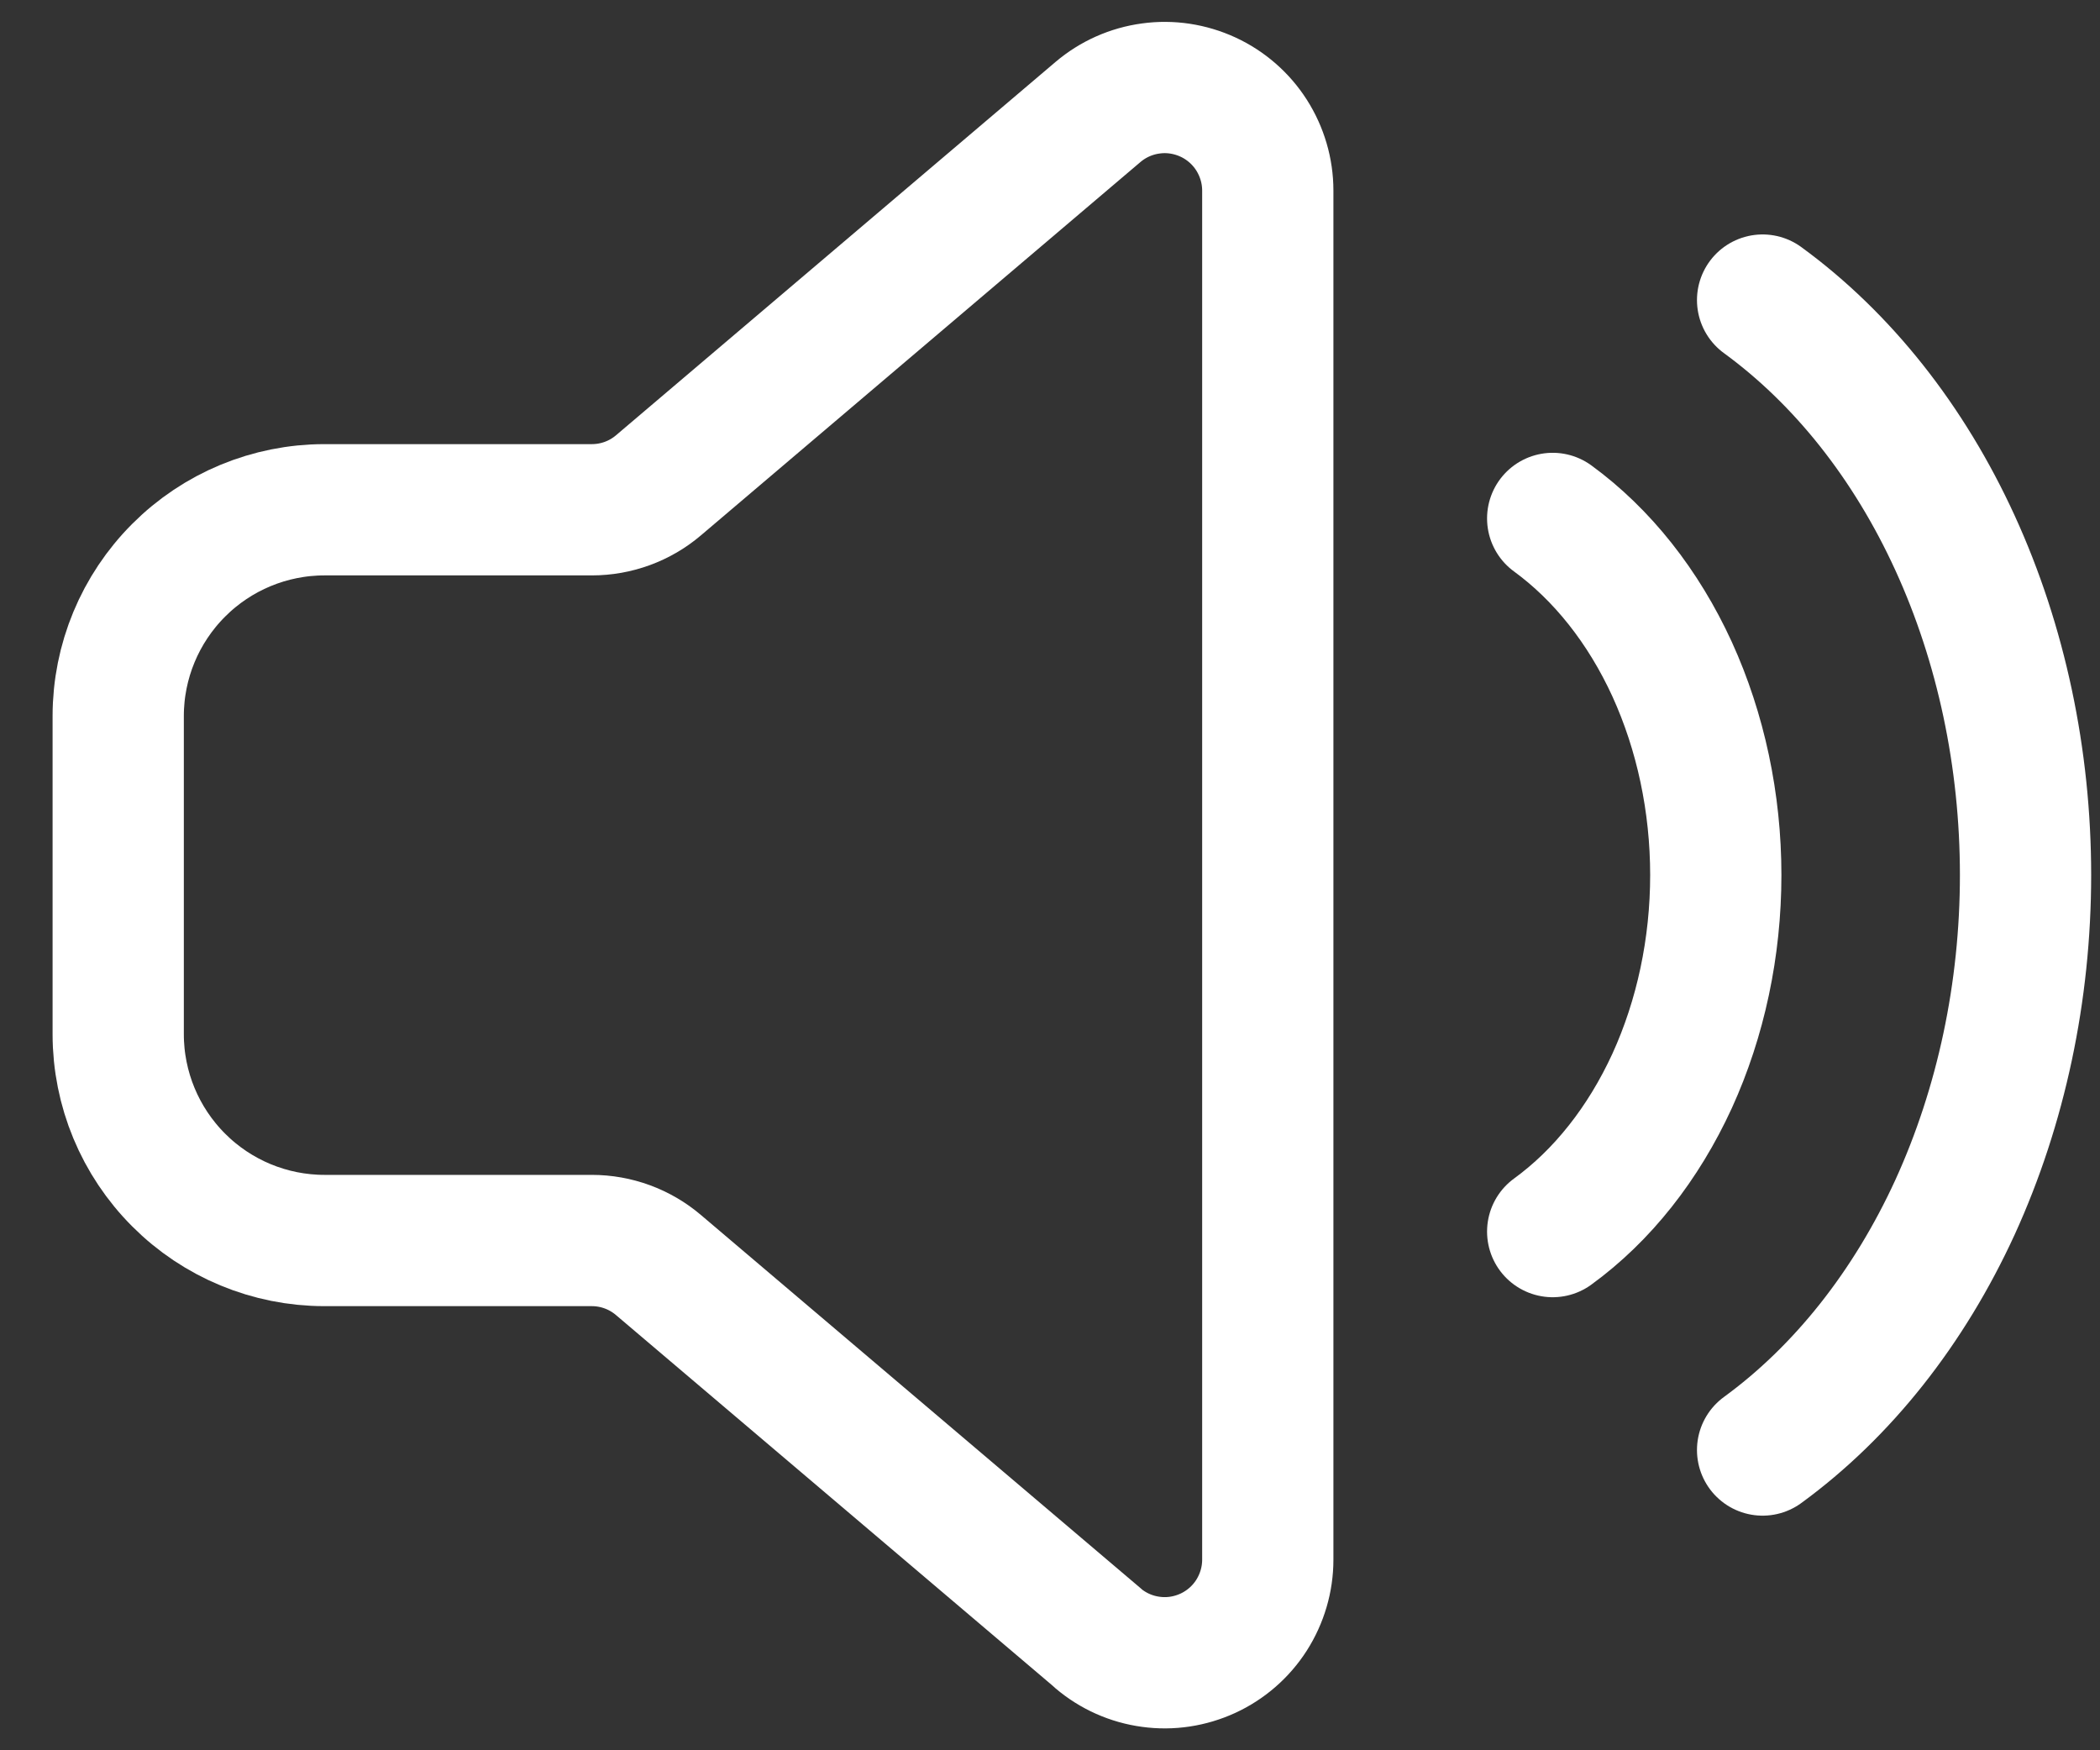 <svg width="24" height="20" viewBox="0 0 24 20" fill="none" xmlns="http://www.w3.org/2000/svg">
<rect x="0" y="0" width="24" height="20" fill="#333333" stroke="none"/>
<path d="M12.548 18.718L7.525 14.455C7.312 14.274 7.042 14.175 6.763 14.175H3.708C3.083 14.175 2.483 13.926 2.042 13.484C1.6 13.042 1.351 12.443 1.351 11.818V8.182C1.351 7.557 1.6 6.958 2.042 6.516C2.483 6.074 3.083 5.825 3.708 5.825H6.764C7.043 5.825 7.314 5.726 7.526 5.545L12.548 1.28C12.72 1.134 12.929 1.041 13.152 1.011C13.374 0.98 13.601 1.015 13.805 1.109C14.009 1.203 14.182 1.354 14.303 1.543C14.424 1.733 14.489 1.953 14.489 2.178V17.822C14.489 18.047 14.424 18.267 14.303 18.457C14.182 18.646 14.009 18.797 13.805 18.891C13.601 18.985 13.374 19.02 13.152 18.989C12.929 18.959 12.72 18.866 12.548 18.72V18.718Z" stroke="white" stroke-width="1.5" stroke-linejoin="round"/>
<path d="M17.745 5.924C18.311 6.337 18.782 6.931 19.11 7.647C19.436 8.362 19.609 9.173 19.609 9.999C19.609 10.824 19.436 11.637 19.11 12.351C18.782 13.066 18.312 13.661 17.745 14.073M20.144 3.429C21.057 4.095 21.817 5.053 22.344 6.206C22.871 7.358 23.149 8.667 23.149 9.999C23.149 11.33 22.871 12.638 22.344 13.793C21.816 14.945 21.057 15.903 20.144 16.569" stroke="white" stroke-width="1.5" stroke-linecap="round" stroke-linejoin="round"/>
</svg>
